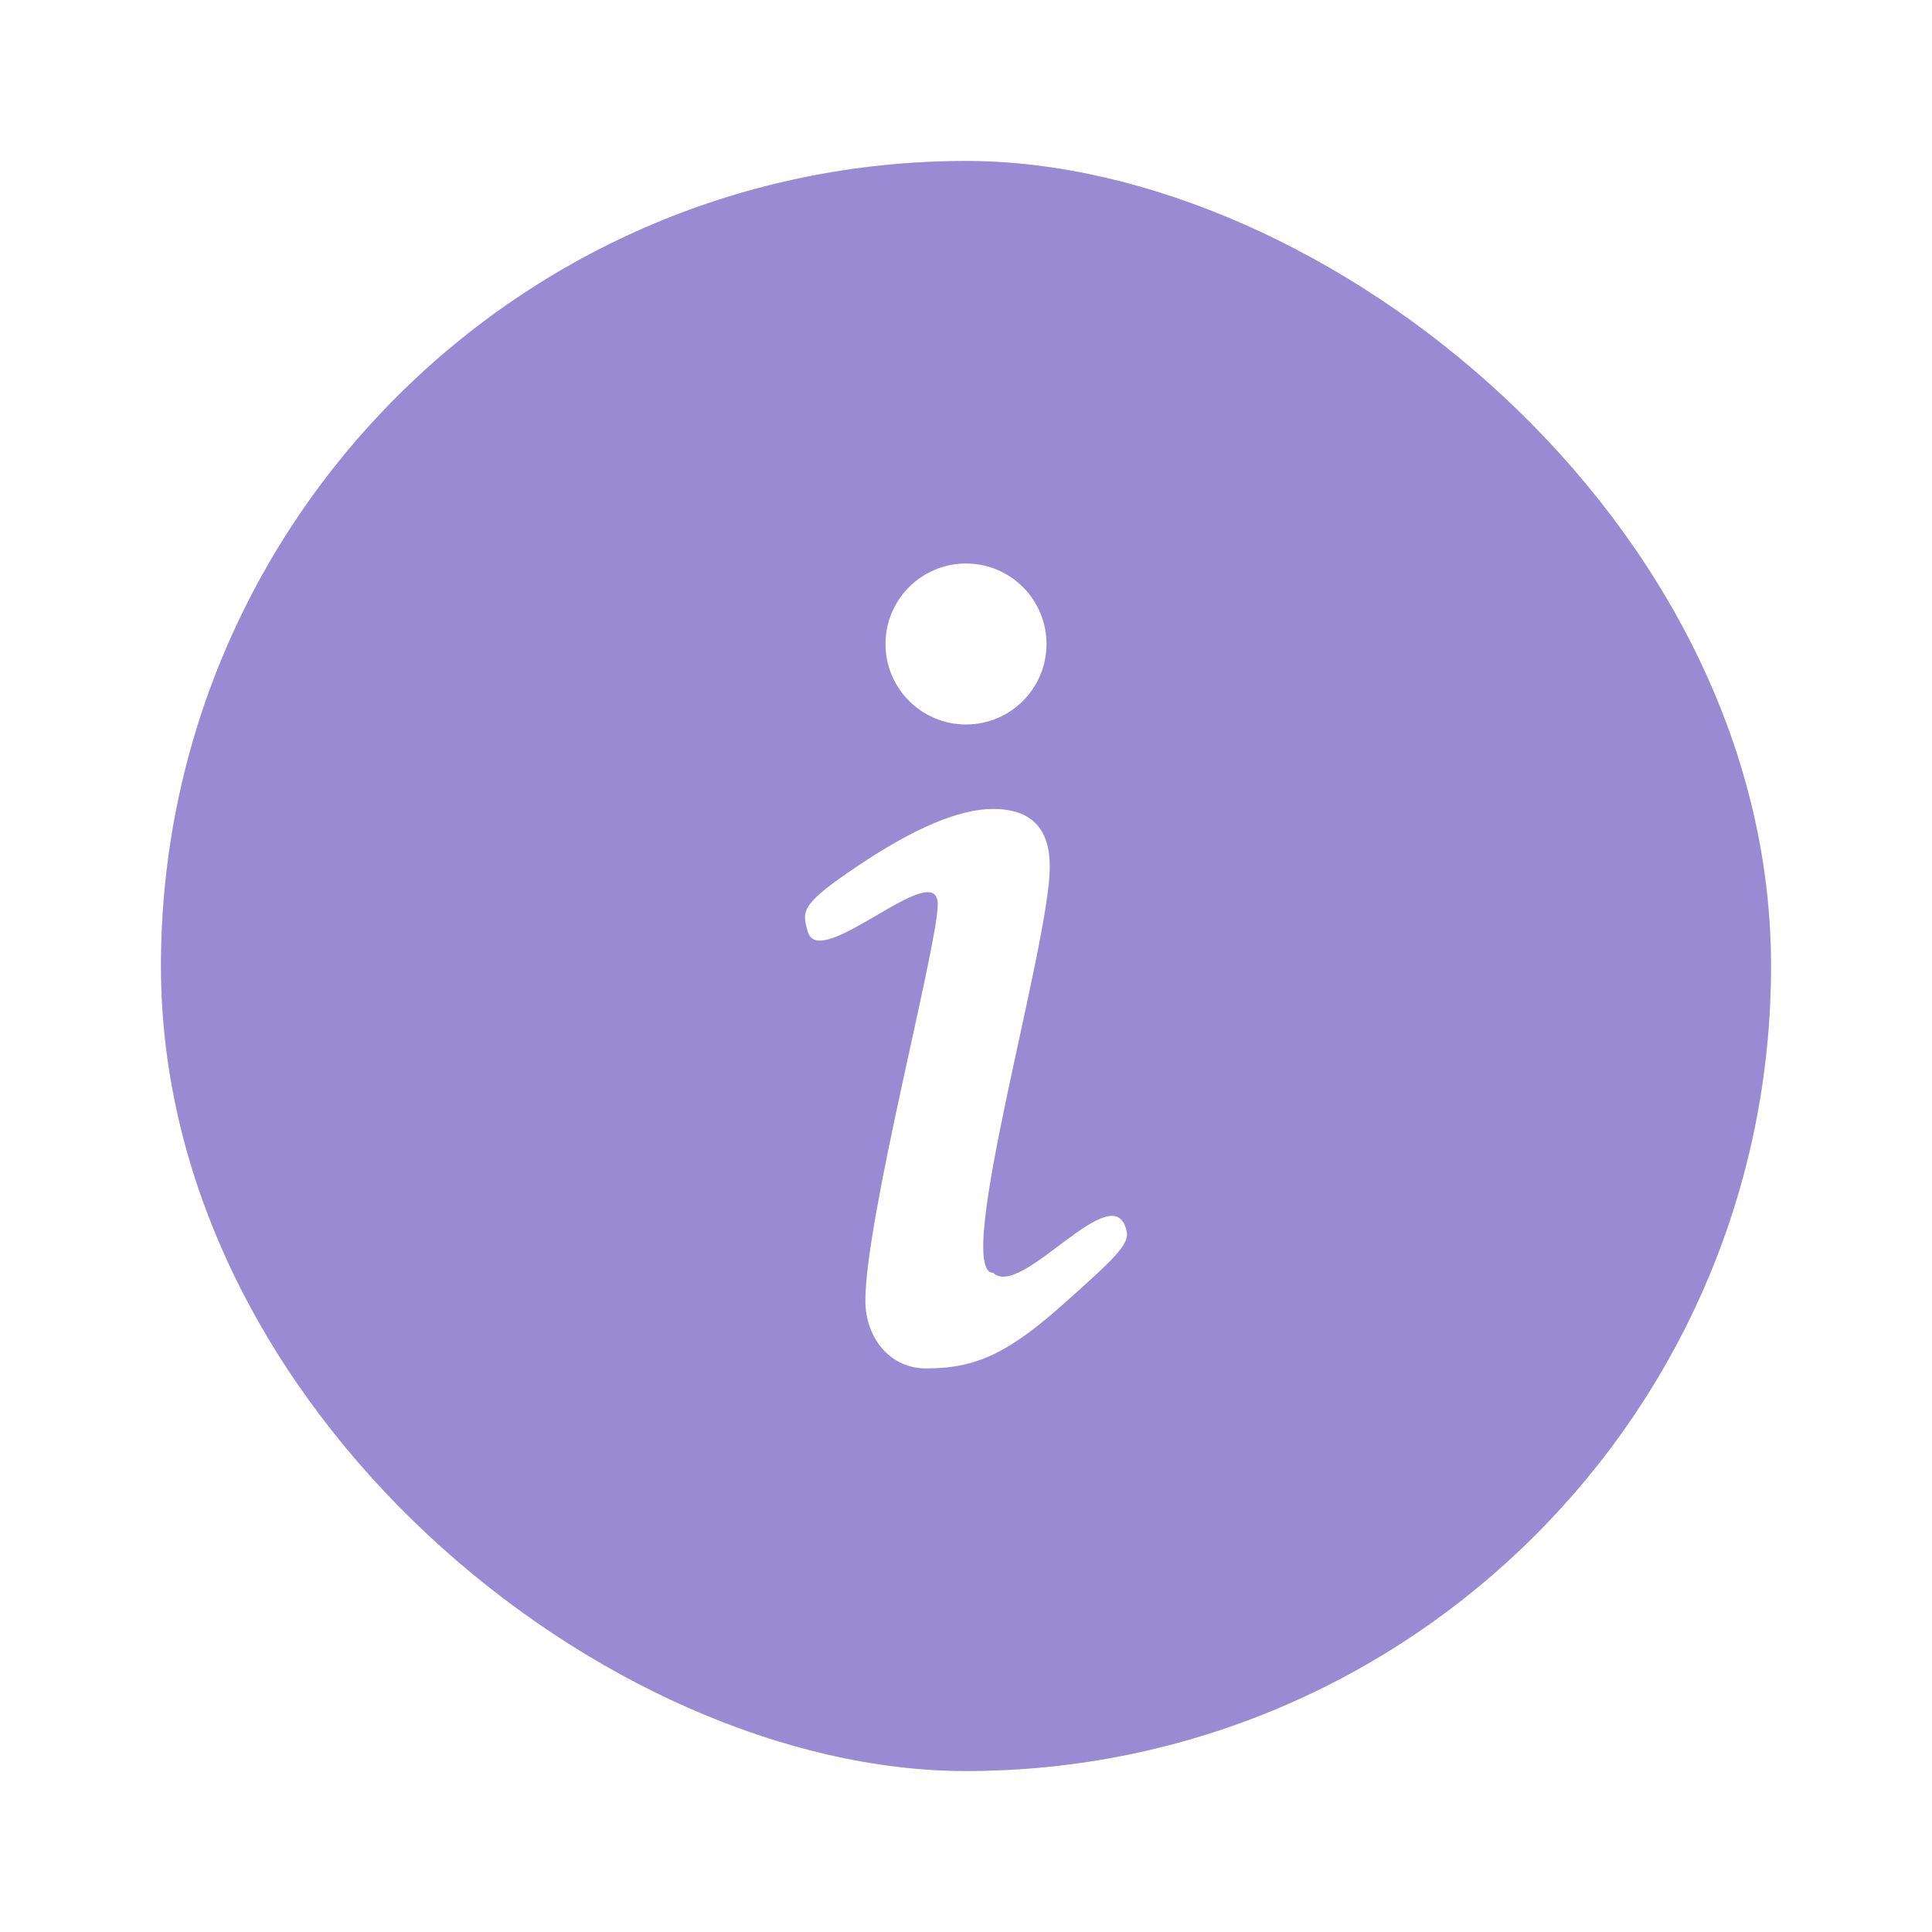 <svg width="24" height="24" version="1" xmlns="http://www.w3.org/2000/svg">
<defs>
<filter id="filter890" x="-.048" y="-.048" width="1.096" height="1.096" color-interpolation-filters="sRGB">
<feGaussianBlur stdDeviation="0.4"/>
</filter>
</defs>
<rect transform="matrix(0,-1,-1,0,0,0)" x="-22" y="-22" width="20" height="20" rx="10" ry="10" fill="#d9d9d9" filter="url(#filter890)"/>
<rect transform="matrix(0,-1,-1,0,0,0)" x="-22" y="-22" width="20" height="20" rx="10" ry="10" fill="#988ad3"/>
<g transform="translate(4)" fill="#fff" fill-rule="evenodd">
<path d="m9.997 15.305c0.032 0.159-0.189 0.36-0.734 0.847-0.733 0.662-1.135 0.847-1.761 0.847-0.457 0-0.752-0.393-0.752-0.839 0-1.026 0.899-4.414 0.899-4.924 0-0.613-1.467 0.847-1.614 0.339-0.076-0.264-0.088-0.341 0.616-0.815 0.704-0.474 1.266-0.711 1.686-0.711 0.47 0 0.704 0.239 0.704 0.717 0 0.978-1.208 5.045-0.704 5.045 0.352 0.339 1.513-1.248 1.66-0.508z"/>
<circle cx="8" cy="8" r="1"/>
</g>
</svg>
